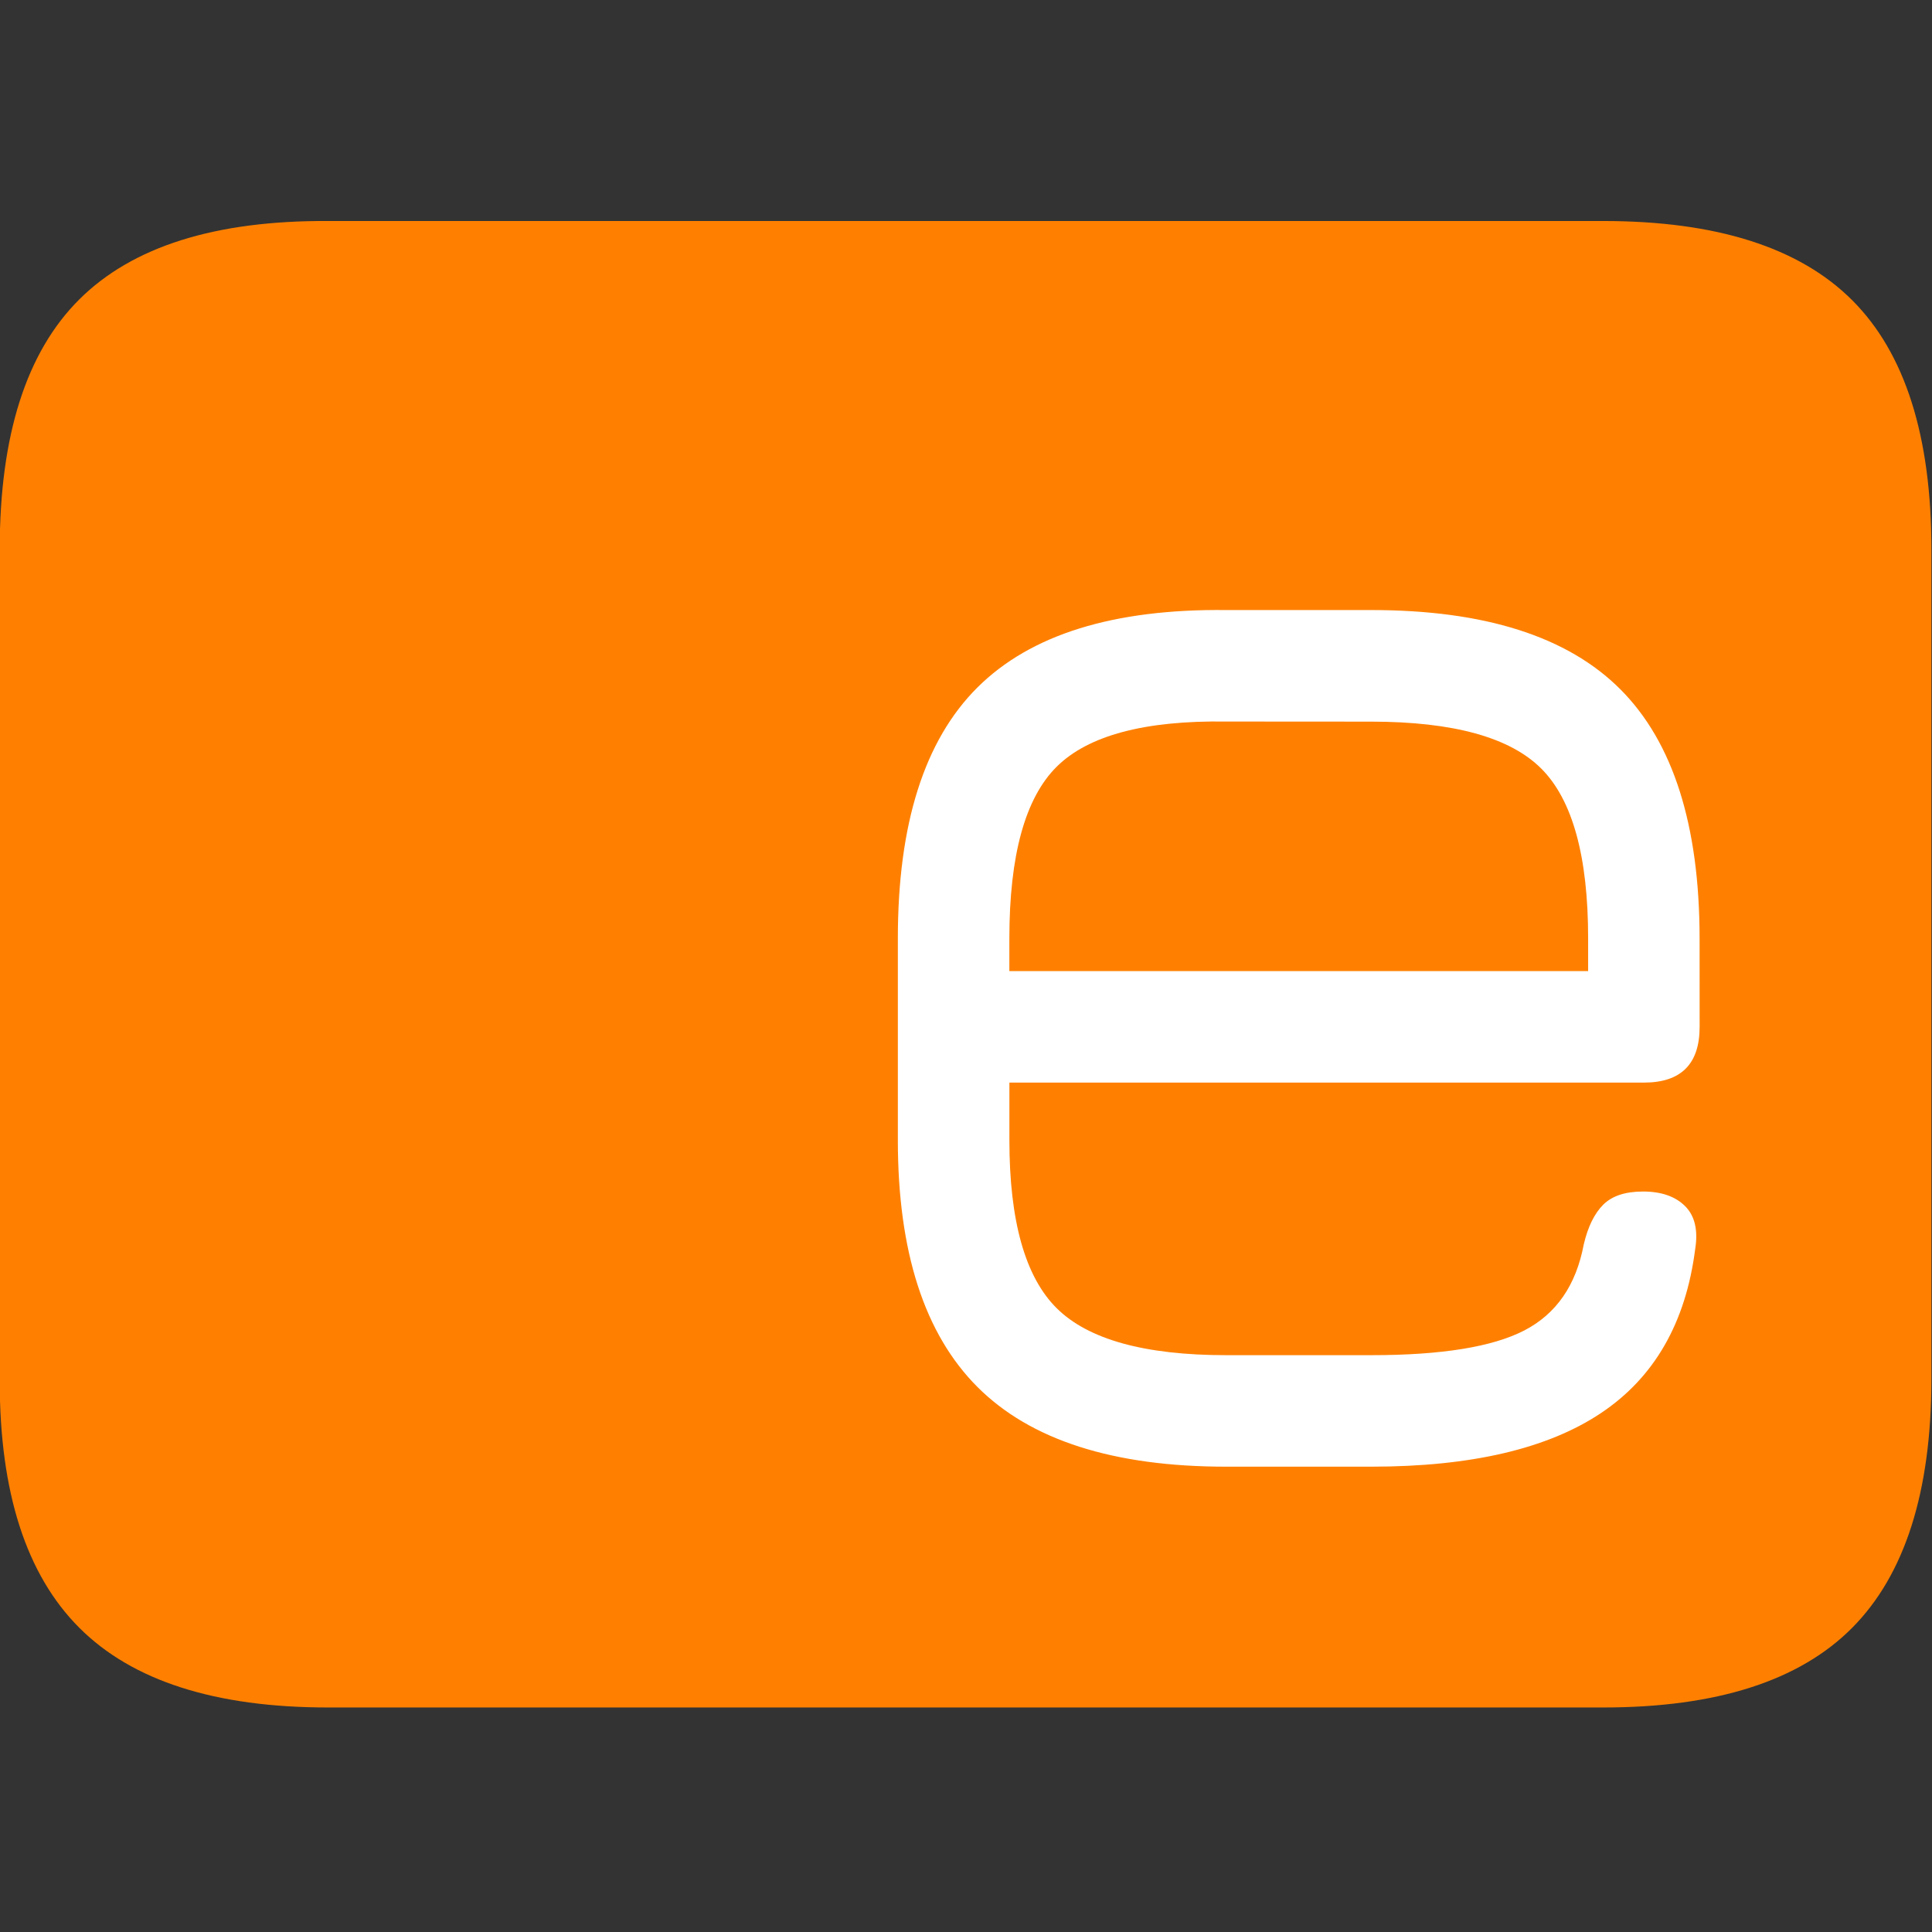 <svg id="Laag_1" data-name="Laag 1" xmlns="http://www.w3.org/2000/svg" viewBox="0 0 1024 1024"><rect x="0" y="0" width="1024" height="1024" fill="#333333" stroke="none"/><defs><style>.cls-1{fill:#fff;}.cls-2{fill:#ff8000;}</style></defs><rect class="cls-1" x="468.5" y="317.5" width="444" height="469"/><path d="M912,318V786H469V318H912m1-1H468V787H913V317Z"/><path class="cls-2" d="M981.72,159.14q-42-42-132-42H173.87q-89.61-.47-131.81,41.52T-.15,291.17V731.92q0,88.65,42.21,130.86T173.87,905H849.68q90.06,0,132-42.22t42-131.8V291.17Q1023.7,201.11,981.72,159.14ZM900.84,544.25q0,29.55-29.55,29.55H535v30.49q0,64.26,25.1,89.12t89.82,24.86h76.92q55.81,0,81.14-13.14t31.43-45.49q3.29-14.08,10.32-21.11c4.7-4.69,11.72-7,21.11-7q14.52,0,22.28,7.73T898.49,662q-7.5,58.65-50,87T726.82,777.37H649.9q-89.6,0-131.81-42.22T475.88,604.29V497.34q0-91,42.21-133t131.81-41h76.92q90.06,0,132,42t42,132Z"/><path class="cls-2" d="M649.9,382.43q-64.74-.93-89.82,23.93t-25.1,91V514.7H841.74V497.34q0-65.19-24.86-90t-90.06-24.86Z"/></svg>